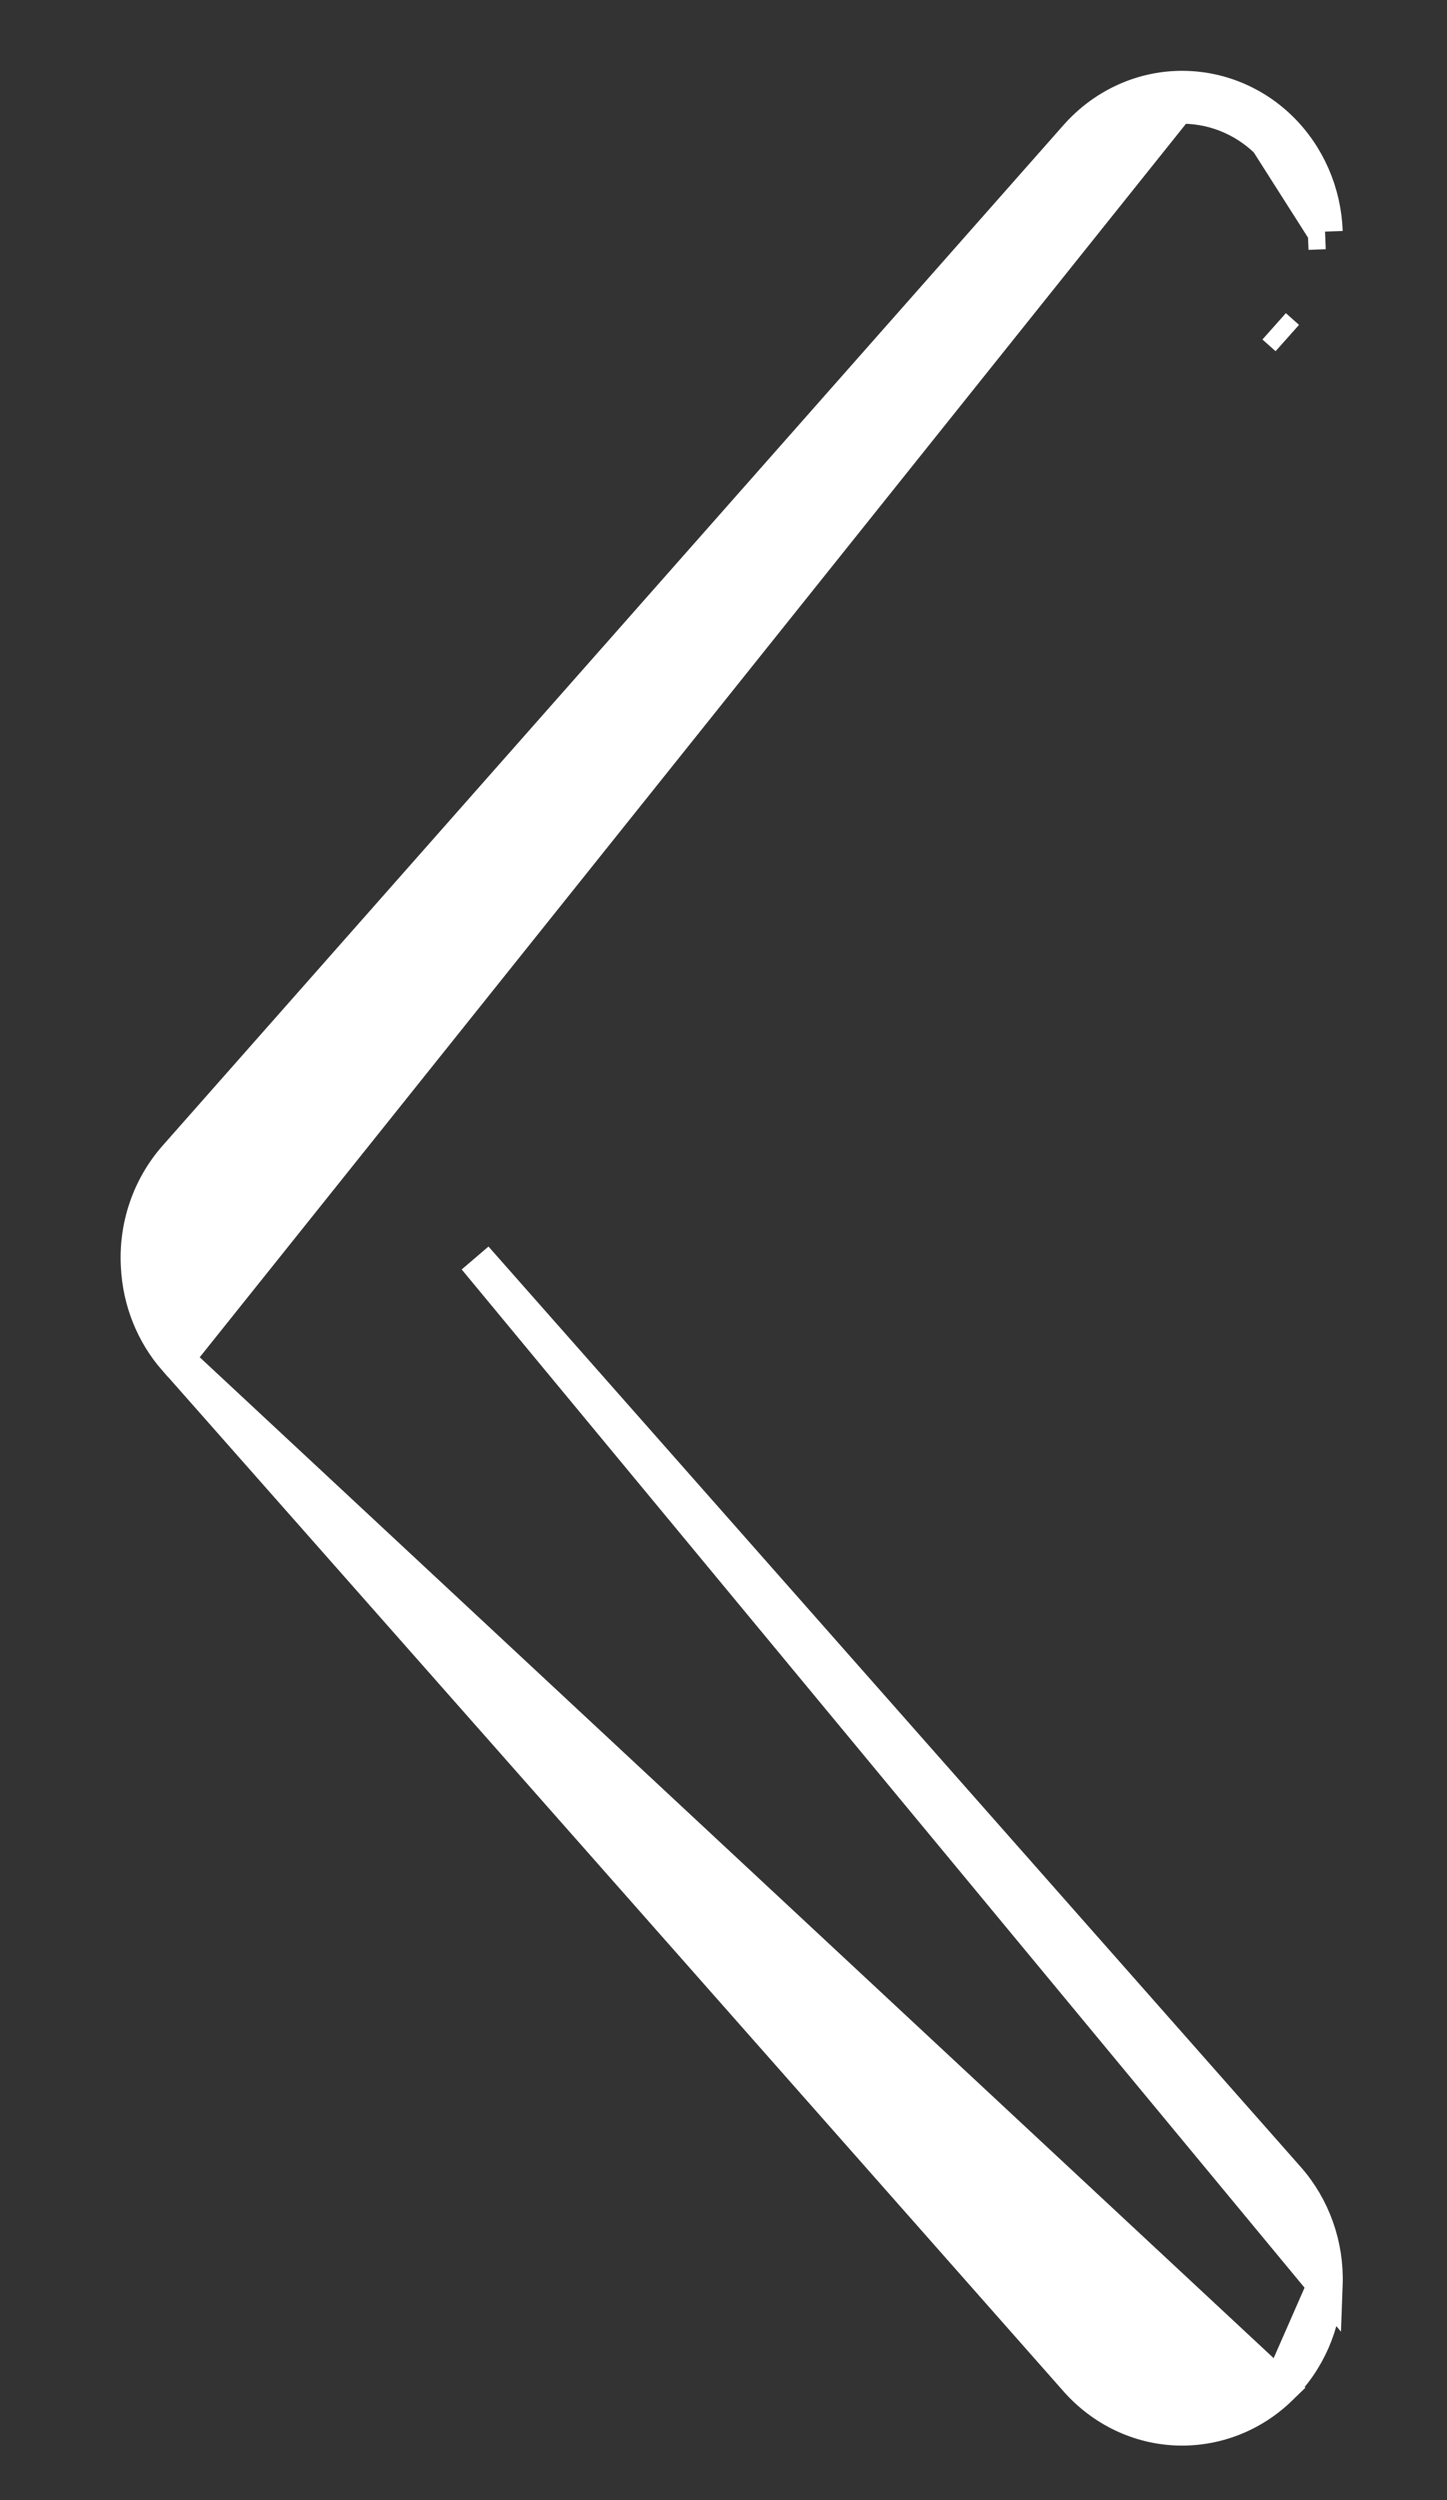 <svg width="11" height="19" viewBox="0 0 11 19" fill="none" xmlns="http://www.w3.org/2000/svg">
<rect x="0" y="0" width="11" height="19" fill="#333333" stroke="none"/>
<path d="M1.336 10.328L1.335 10.328C1.165 10.134 1.066 9.886 1.053 9.625C1.035 9.321 1.137 9.022 1.336 8.796L1.336 8.796L8.188 1.036L8.188 1.036C8.384 0.816 8.656 0.684 8.946 0.673M1.336 10.328L8.951 0.807M1.336 10.328L8.188 18.088L8.188 18.088C8.384 18.308 8.656 18.44 8.946 18.451L8.946 18.451C9.236 18.462 9.518 18.353 9.729 18.148L1.336 10.328ZM8.946 0.673L8.951 0.807M8.946 0.673C8.946 0.673 8.946 0.673 8.946 0.673L8.951 0.807M8.946 0.673C9.236 0.662 9.518 0.771 9.729 0.976M8.951 0.807C9.204 0.797 9.45 0.892 9.635 1.072M9.729 0.976L9.635 1.072M9.729 0.976C9.939 1.18 10.063 1.463 10.073 1.76M9.729 0.976C9.729 0.976 9.729 0.976 9.729 0.976L9.635 1.072M9.635 1.072L10.073 1.76M10.073 1.76L9.942 1.765L10.073 1.76C10.073 1.76 10.073 1.76 10.073 1.76ZM9.786 2.569L9.786 2.569L9.686 2.48L9.786 2.569ZM9.729 18.148C9.94 17.944 10.063 17.661 10.073 17.364L9.729 18.148ZM10.073 17.364C10.084 17.066 9.981 16.775 9.786 16.555C9.786 16.555 9.786 16.555 9.786 16.555L3.613 9.562L10.073 17.364Z" fill="white" stroke="white" stroke-width="0.268"/>
</svg>
